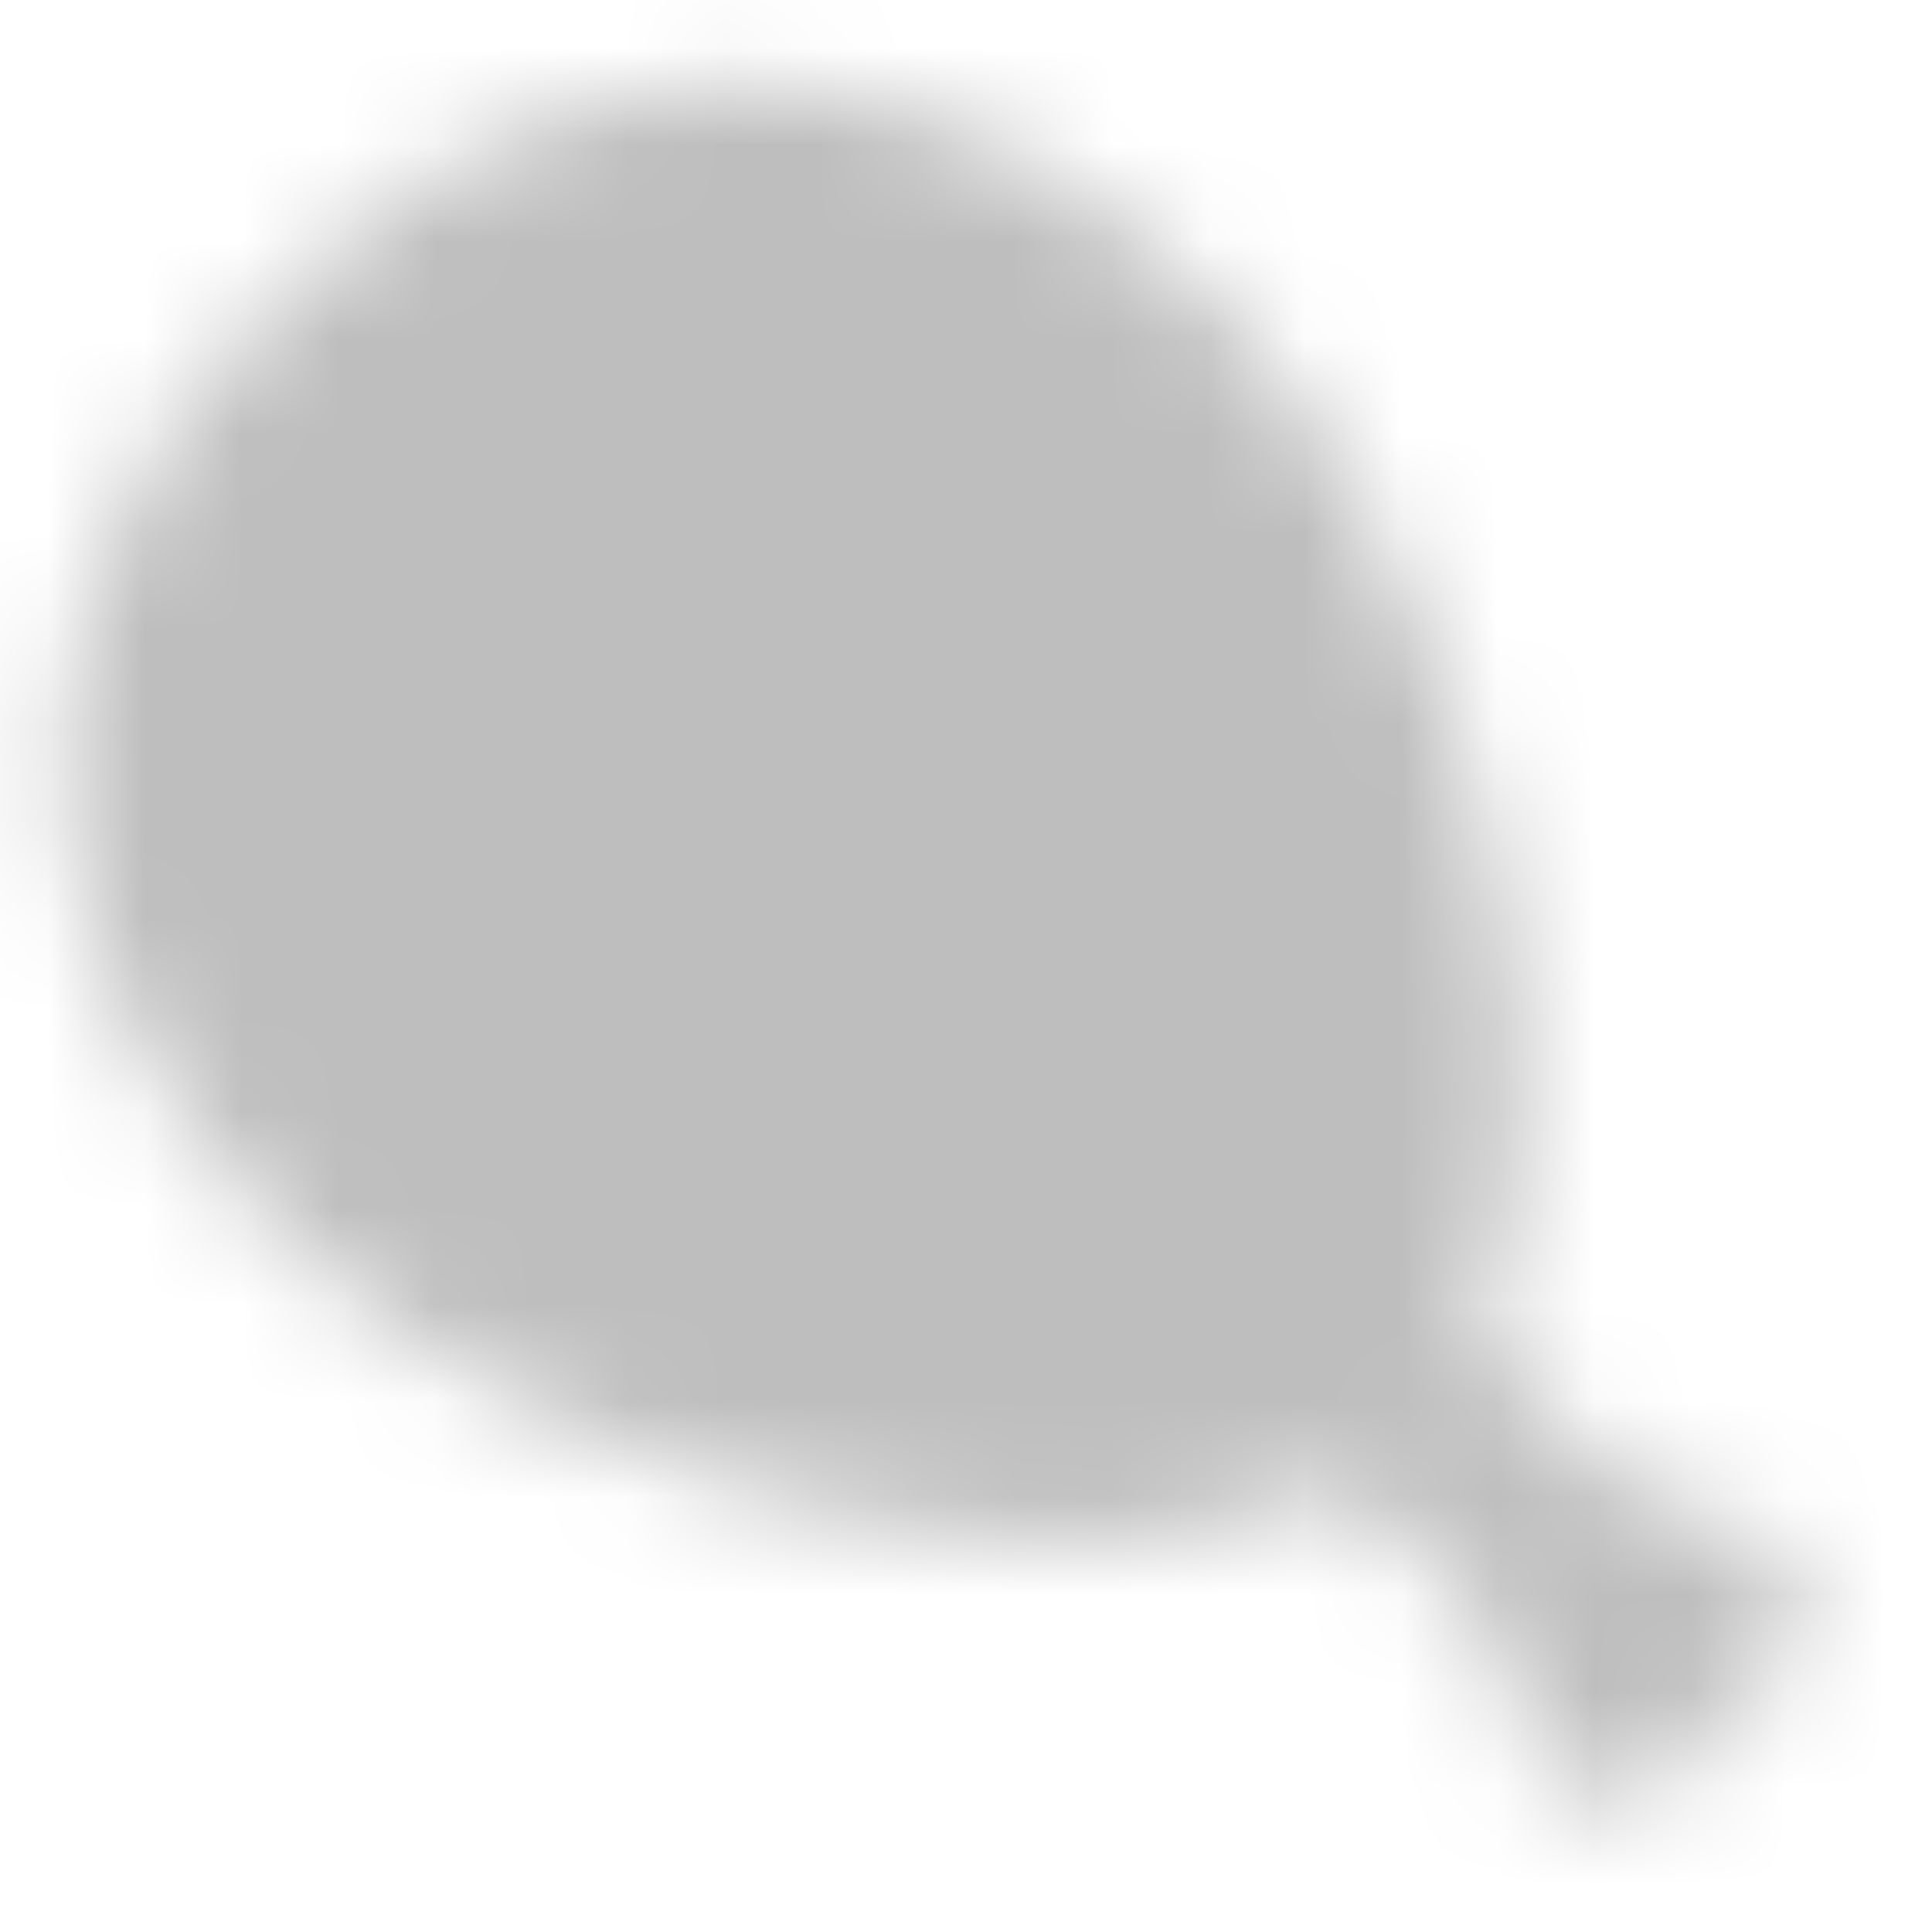 <svg width="20" height="20" viewBox="0 0 20 20" fill="none" xmlns="http://www.w3.org/2000/svg">
<mask id="mask0_1954_1273" style="mask-type:alpha" maskUnits="userSpaceOnUse" x="0" y="0" width="19" height="19">
<path d="M13.906 14.114C15.673 12.346 14.495 6.454 11.843 3.802C10.665 2.624 7.276 0.119 3.593 3.802C-0.089 7.485 2.415 10.873 3.593 12.052C6.245 14.704 12.138 15.882 13.906 14.114V14.114Z" fill="white" stroke="white" stroke-width="2" stroke-linecap="round" stroke-linejoin="round"/>
<path d="M17.083 17.083L14.166 14.166" stroke="white" stroke-width="2"/>
<path d="M16.843 15.959C16.436 16.366 16.436 17.026 16.843 17.432C17.25 17.839 17.909 17.839 18.316 17.432C18.723 17.026 18.723 16.366 18.316 15.959C17.909 15.552 17.25 15.552 16.843 15.959Z" fill="white"/>
<path d="M15.96 16.843C15.553 17.25 15.553 17.909 15.96 18.316C16.367 18.723 17.027 18.723 17.433 18.316C17.84 17.909 17.84 17.25 17.433 16.843C17.027 16.436 16.367 16.436 15.96 16.843Z" fill="white"/>
<path d="M7.083 8.333C7.544 8.333 7.917 7.96 7.917 7.5C7.917 7.04 7.544 6.667 7.083 6.667C6.623 6.667 6.25 7.04 6.25 7.5C6.25 7.96 6.623 8.333 7.083 8.333Z" fill="black"/>
<path d="M4.999 9.583C5.46 9.583 5.833 9.21 5.833 8.75C5.833 8.29 5.46 7.917 4.999 7.917C4.539 7.917 4.166 8.29 4.166 8.75C4.166 9.21 4.539 9.583 4.999 9.583Z" fill="black"/>
<path d="M7.083 10.833C7.544 10.833 7.917 10.46 7.917 10C7.917 9.54 7.544 9.166 7.083 9.166C6.623 9.166 6.25 9.54 6.25 10C6.25 10.46 6.623 10.833 7.083 10.833Z" fill="black"/>
</mask>
<g mask="url(#mask0_1954_1273)">
<path d="M0 0H20V20H0V0Z" fill="#BEBEBE"/>
</g>
</svg>
